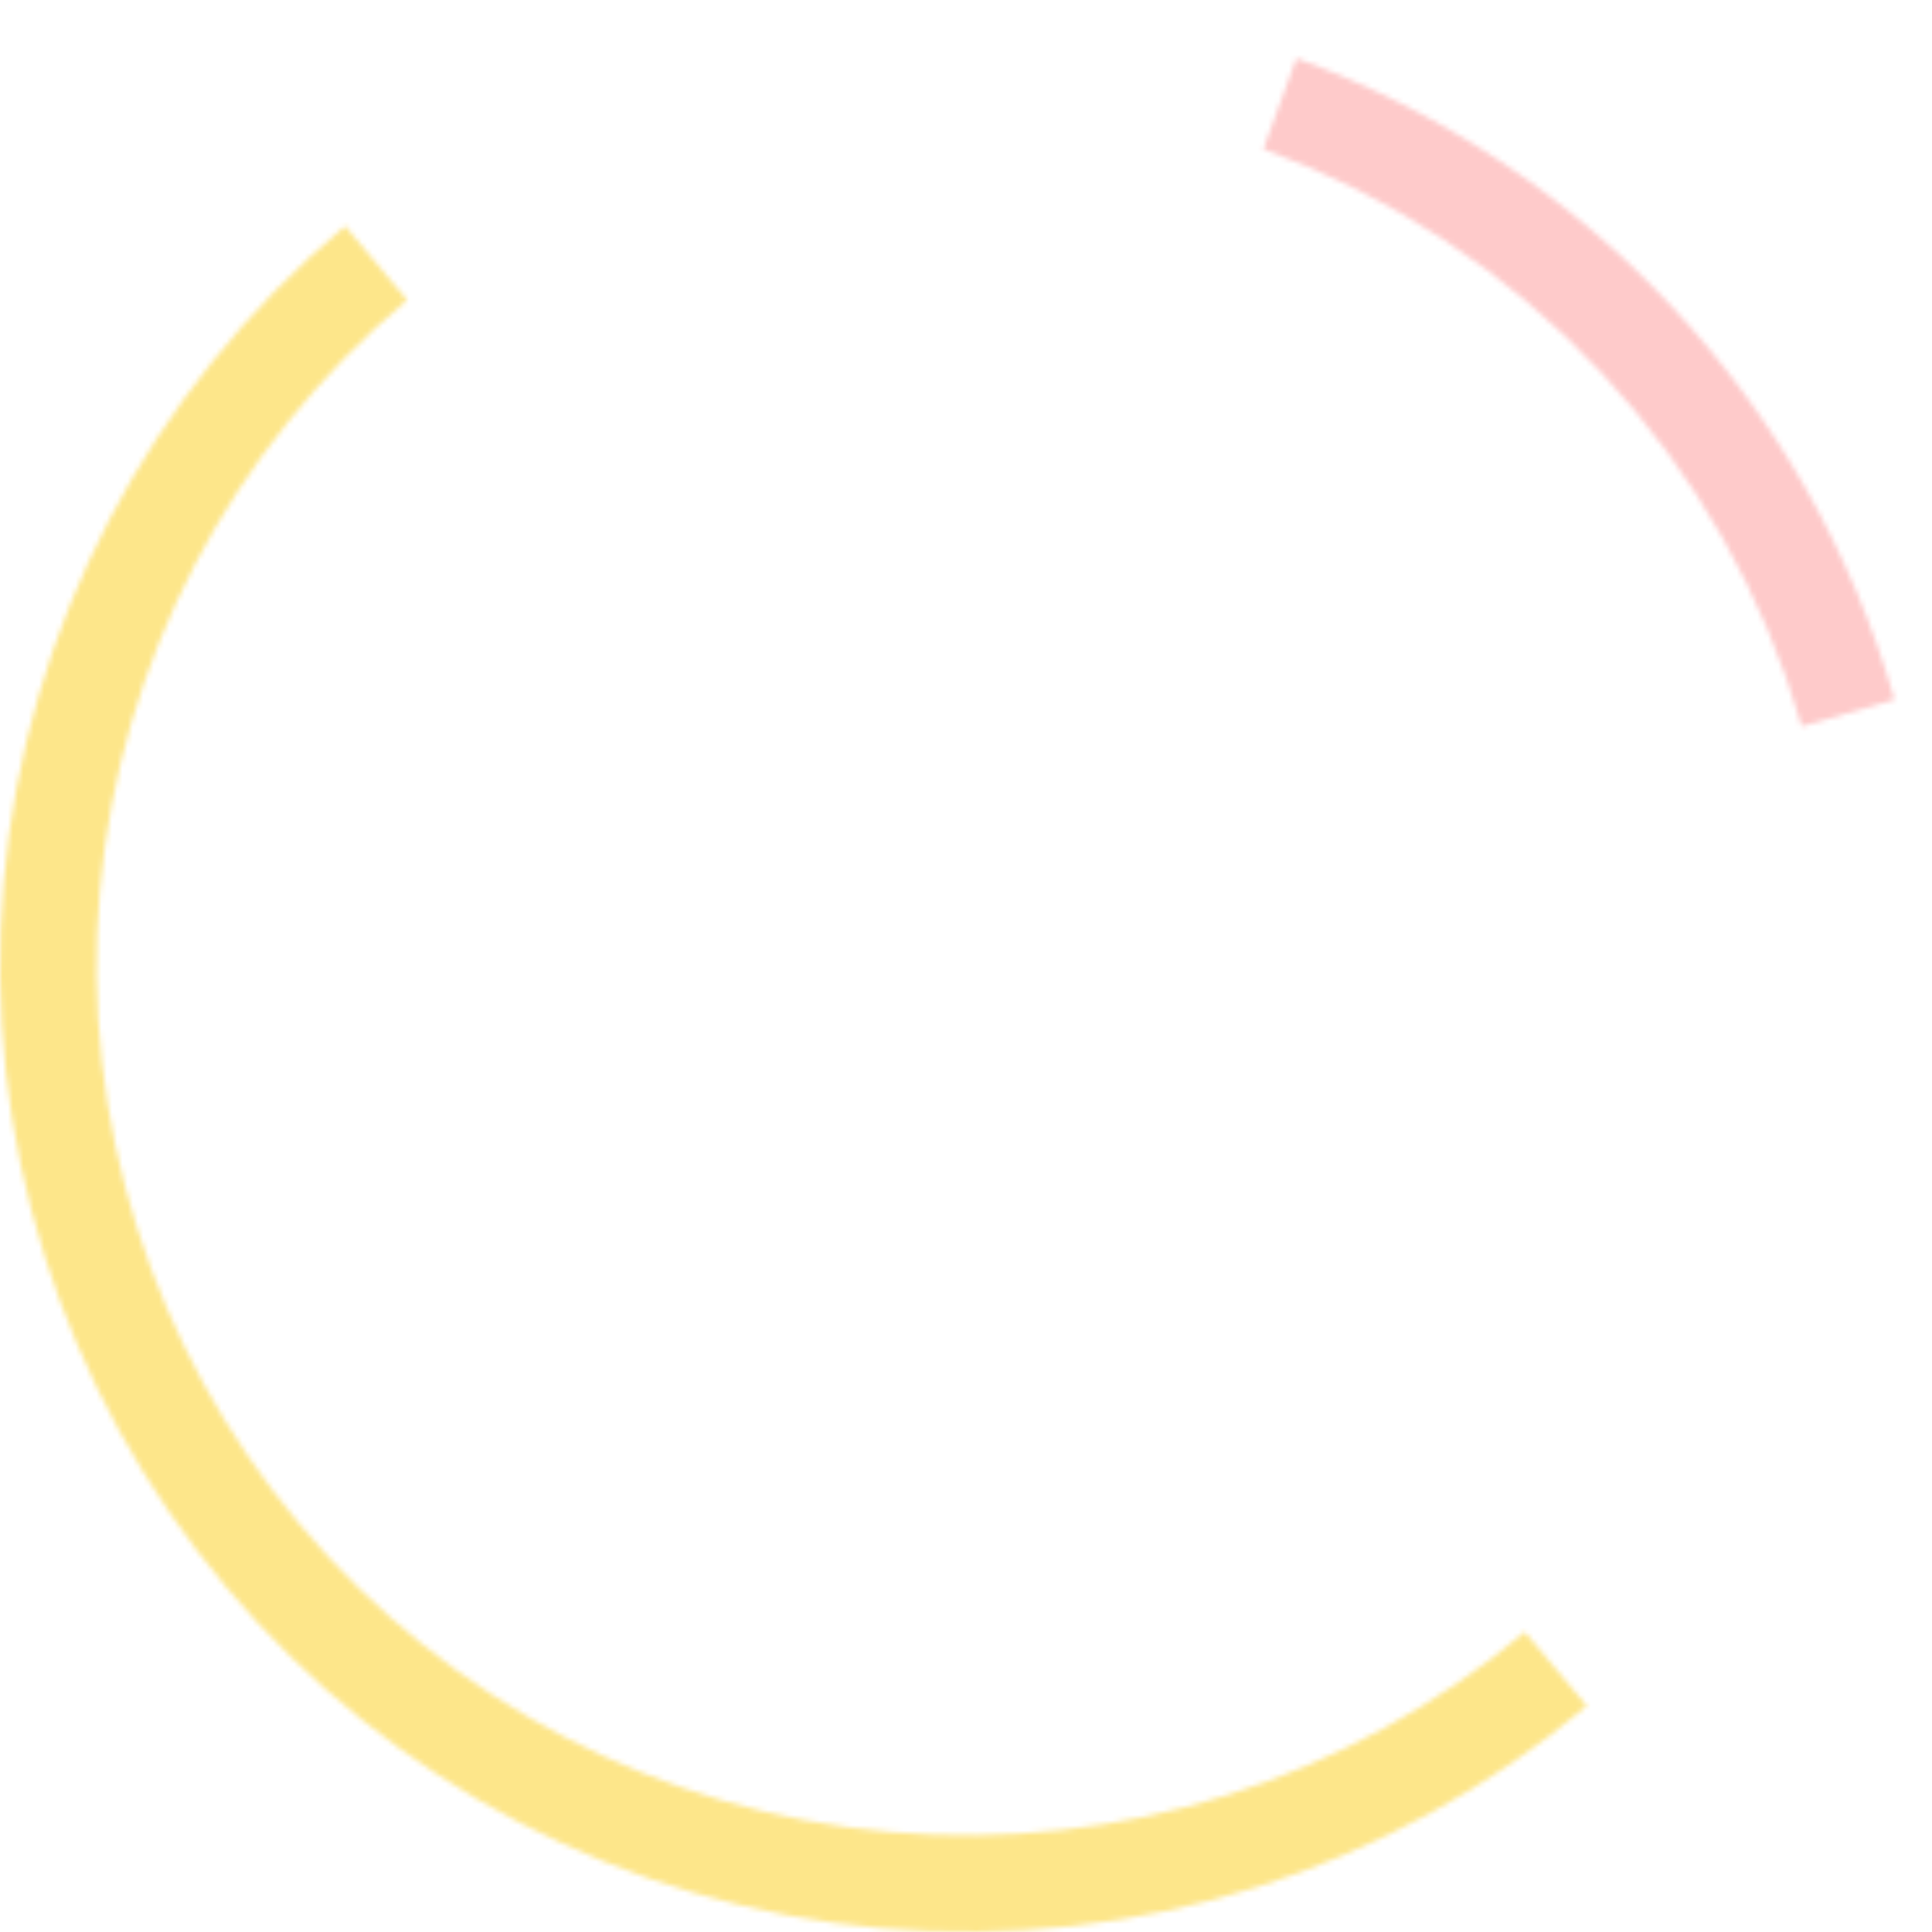 <svg width="371" height="371" viewBox="0 0 371 371" fill="none" xmlns="http://www.w3.org/2000/svg">
<mask id="path-1-inside-1_108_4" fill="white">
<path d="M304.737 327.601C267.05 359.225 218.343 374.582 169.333 370.294C120.322 366.006 75.022 342.425 43.399 304.737C11.775 267.05 -3.582 218.343 0.706 169.333C4.994 120.322 28.575 75.022 66.263 43.399L78.187 57.609C44.268 86.07 23.044 126.84 19.185 170.949C15.326 215.059 29.148 258.895 57.609 292.813C86.07 326.732 126.84 347.956 170.949 351.815C215.059 355.674 258.895 341.852 292.813 313.391L304.737 327.601Z"/>
</mask>
<path d="M304.737 327.601C267.05 359.225 218.343 374.582 169.333 370.294C120.322 366.006 75.022 342.425 43.399 304.737C11.775 267.05 -3.582 218.343 0.706 169.333C4.994 120.322 28.575 75.022 66.263 43.399L78.187 57.609C44.268 86.07 23.044 126.84 19.185 170.949C15.326 215.059 29.148 258.895 57.609 292.813C86.07 326.732 126.84 347.956 170.949 351.815C215.059 355.674 258.895 341.852 292.813 313.391L304.737 327.601Z" stroke="#FDE68A" stroke-width="40" stroke-linejoin="round" mask="url(#path-1-inside-1_108_4)"/>
<mask id="path-2-inside-2_108_4" fill="white">
<path d="M248.945 11.187C276.453 21.199 301.201 37.58 321.166 58.989C341.131 80.399 355.745 106.229 363.814 134.369L345.983 139.482C338.721 114.157 325.568 90.909 307.6 71.64C289.631 52.372 267.358 37.629 242.6 28.618L248.945 11.187Z"/>
</mask>
<path d="M248.945 11.187C276.453 21.199 301.201 37.58 321.166 58.989C341.131 80.399 355.745 106.229 363.814 134.369L345.983 139.482C338.721 114.157 325.568 90.909 307.6 71.64C289.631 52.372 267.358 37.629 242.6 28.618L248.945 11.187Z" stroke="#FECACA" stroke-width="40" stroke-linejoin="round" mask="url(#path-2-inside-2_108_4)"/>
</svg>
